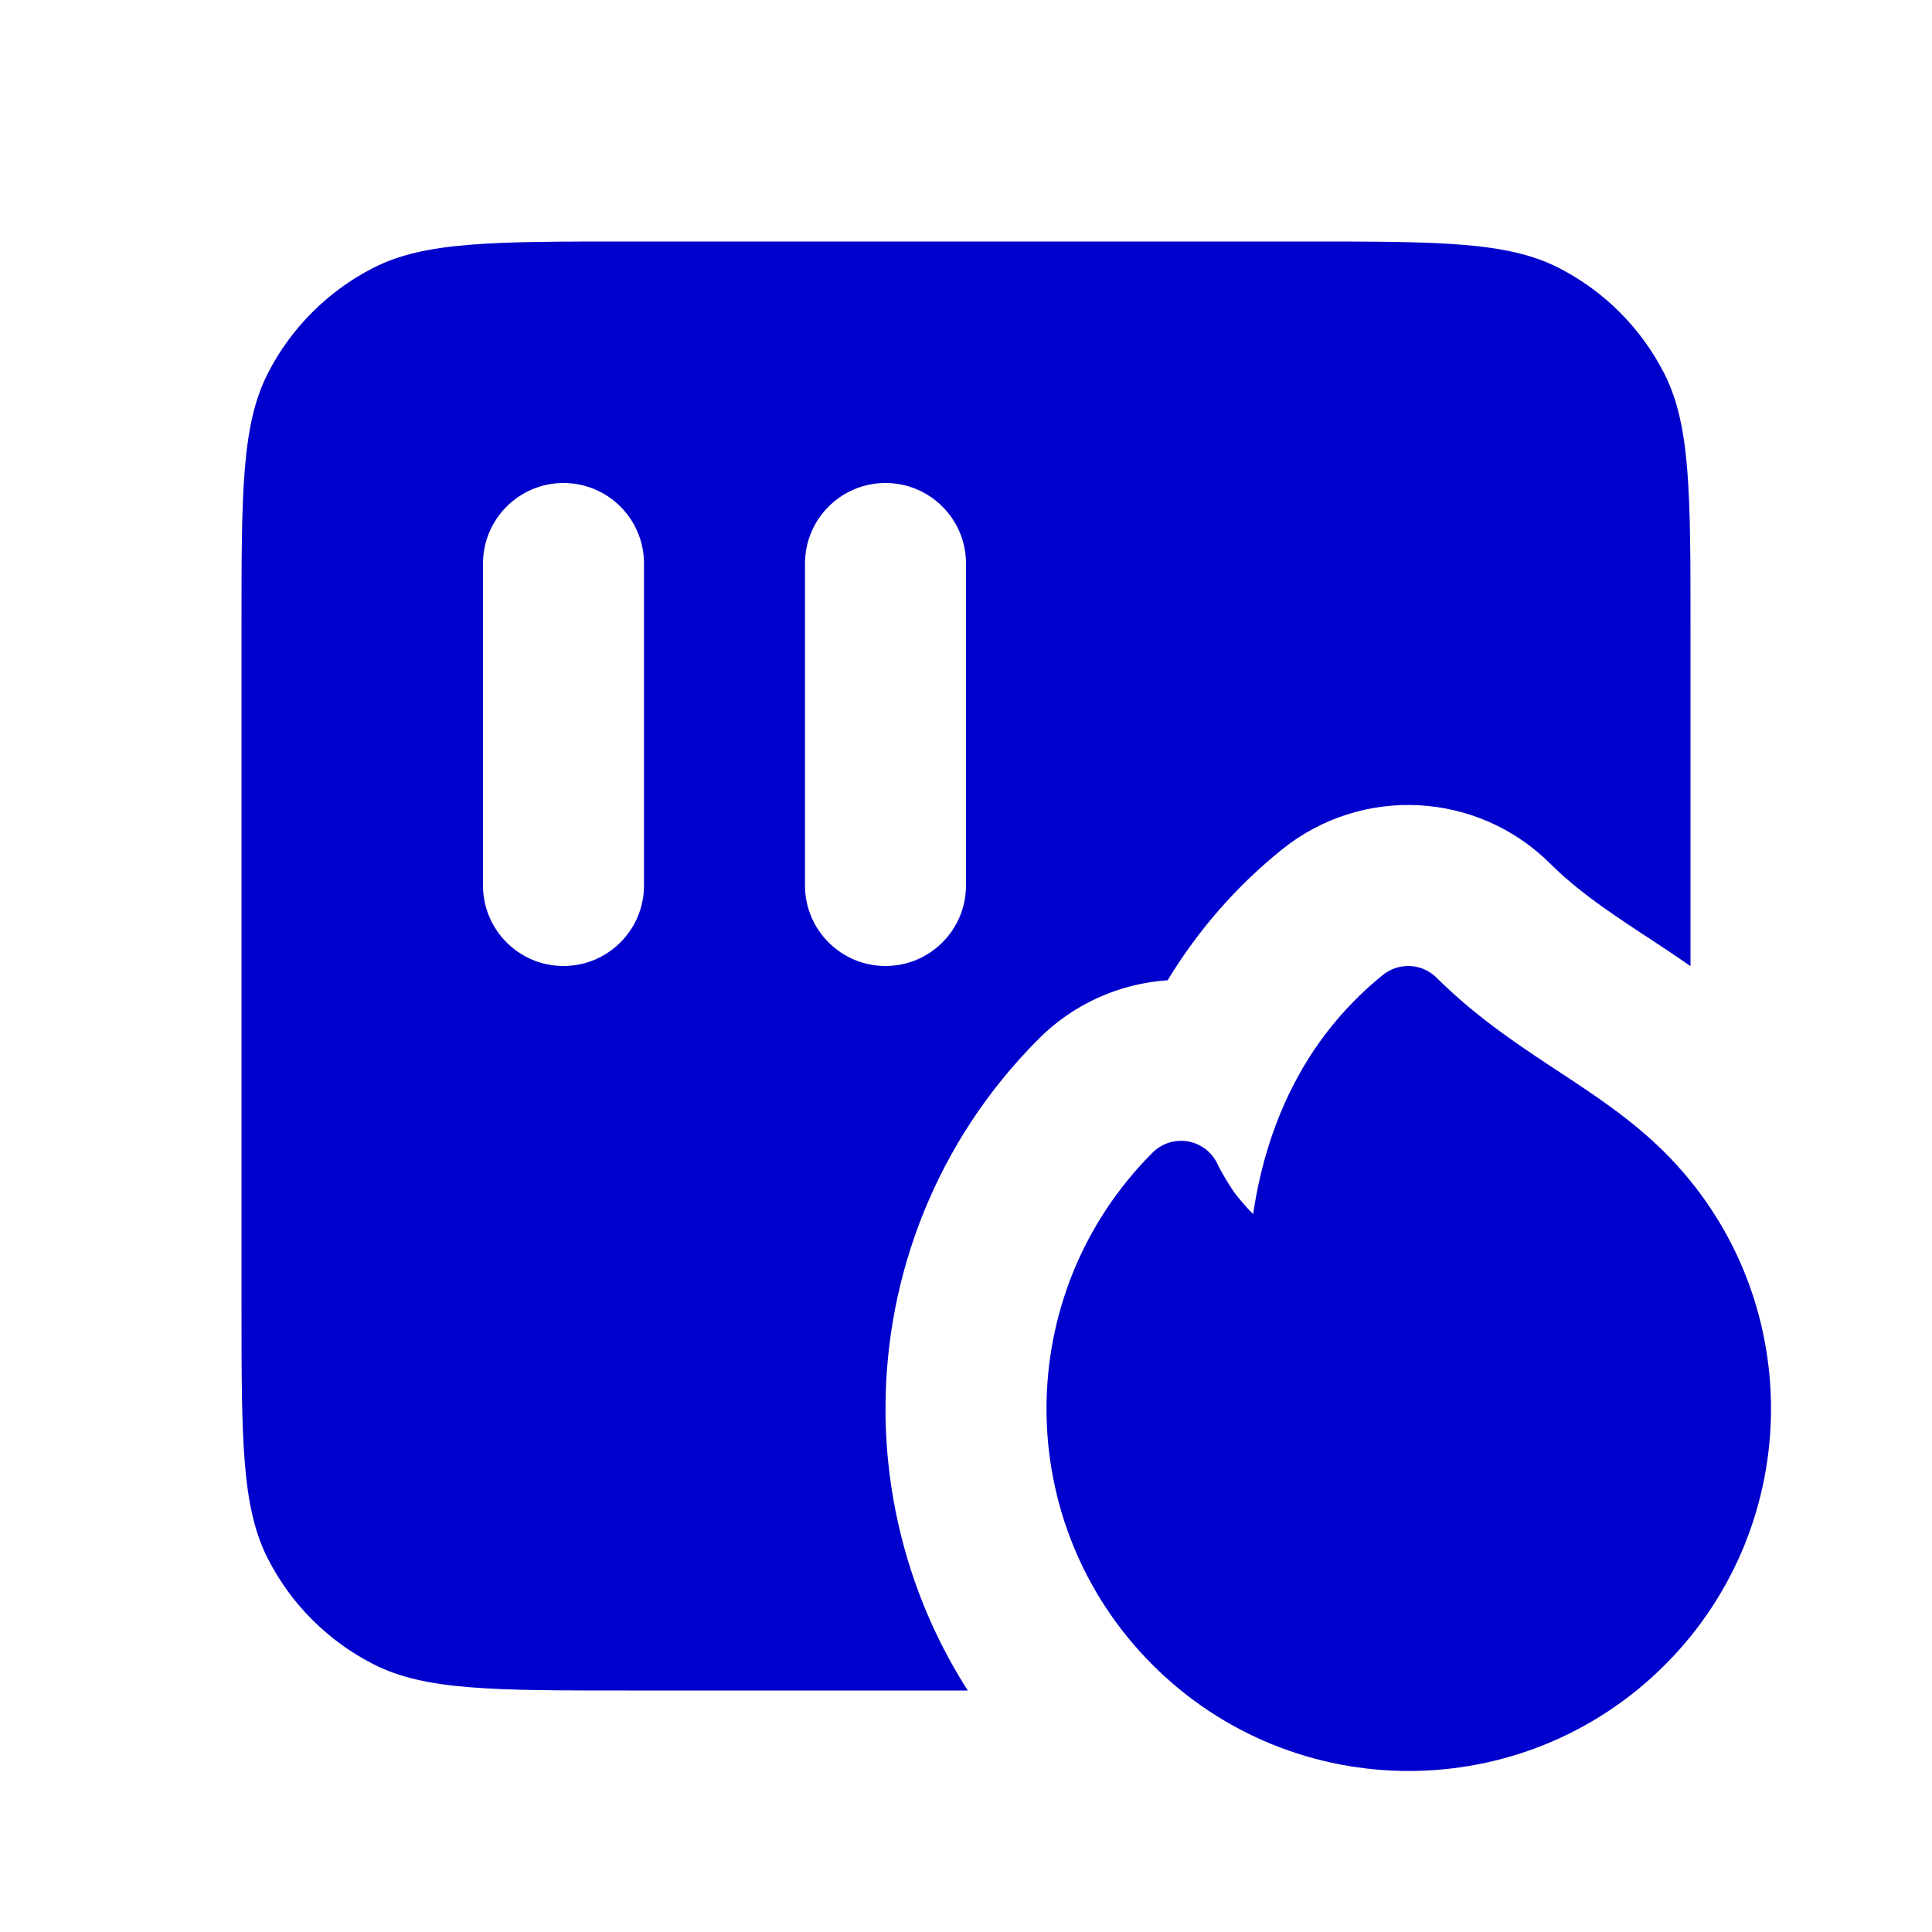 <svg width="24" height="24" viewBox="0 0 24 24" fill="none" xmlns="http://www.w3.org/2000/svg">
<path fill-rule="evenodd" clip-rule="evenodd" d="M3.327 4.638C3 5.28 3 6.12 3 7.8V16.2C3 17.88 3 18.72 3.327 19.362C3.615 19.927 4.074 20.385 4.638 20.673C5.28 21 6.12 21 7.8 21H12.022C11.341 19.936 11 18.715 11 17.5C11 15.841 11.635 14.173 12.904 12.904C13.337 12.47 13.908 12.217 14.505 12.177C14.879 11.56 15.359 11.008 15.926 10.552C16.918 9.754 18.351 9.829 19.255 10.726C19.567 11.036 19.897 11.268 20.37 11.58L20.509 11.671C20.653 11.766 20.82 11.876 21 12.002V7.8C21 6.12 21 5.28 20.673 4.638C20.385 4.074 19.927 3.615 19.362 3.327C18.72 3 17.88 3 16.2 3H7.8C6.12 3 5.28 3 4.638 3.327C4.074 3.615 3.615 4.074 3.327 4.638ZM6 7C6 6.448 6.448 6 7 6C7.552 6 8 6.448 8 7V11C8 11.552 7.552 12 7 12C6.448 12 6 11.552 6 11V7ZM10 7C10 6.448 10.448 6 11 6C11.552 6 12 6.448 12 7V11C12 11.552 11.552 12 11 12C10.448 12 10 11.552 10 11V7Z" fill="#0000CC"/>
<path d="M17.18 12.11C17.378 11.951 17.665 11.966 17.845 12.145C18.311 12.607 18.787 12.931 19.27 13.25L19.363 13.311C19.808 13.604 20.276 13.912 20.682 14.318C21.561 15.197 22 16.349 22 17.5C22 18.651 21.561 19.803 20.682 20.682C18.925 22.439 16.075 22.439 14.318 20.682C13.439 19.803 13 18.651 13 17.5C13 16.349 13.439 15.197 14.318 14.318C14.437 14.199 14.608 14.148 14.773 14.182C14.936 14.216 15.072 14.329 15.135 14.484L15.135 14.485C15.179 14.568 15.285 14.755 15.357 14.844C15.415 14.918 15.484 14.999 15.567 15.082C15.651 14.508 15.831 13.871 16.182 13.27C16.441 12.827 16.779 12.433 17.18 12.11Z" fill="#0000CC"/>
</svg>
